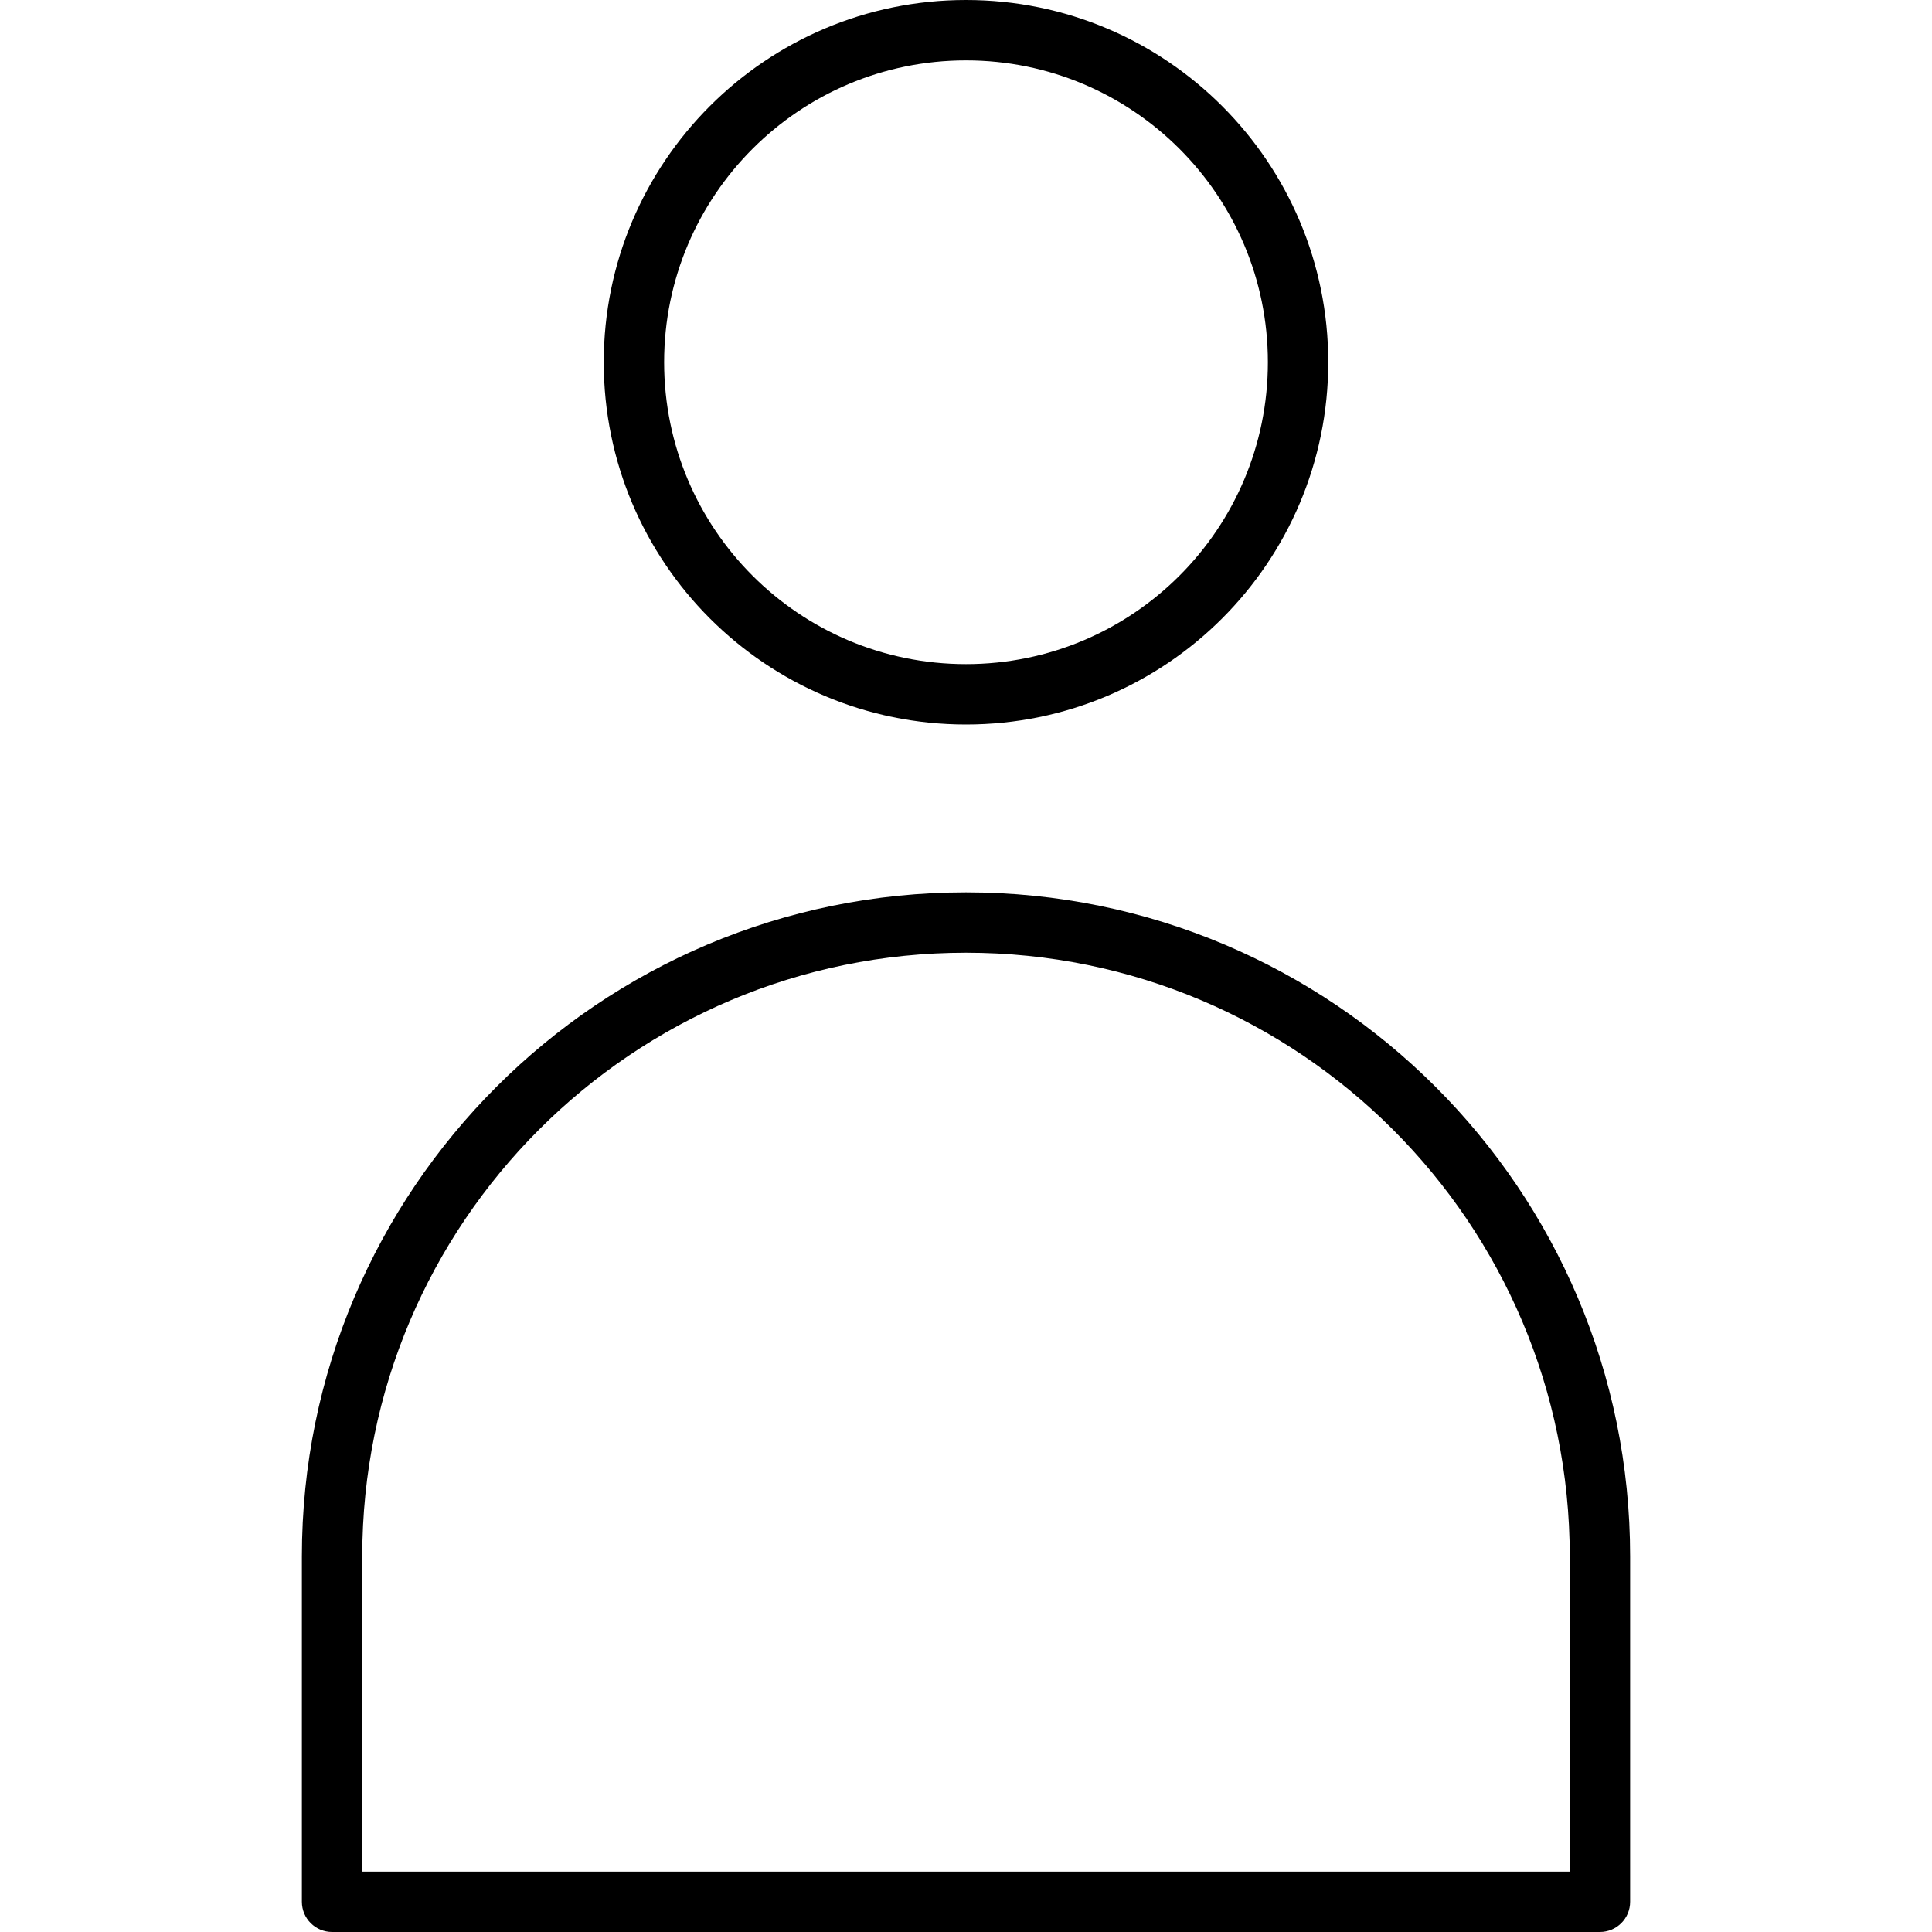 <svg xmlns="http://www.w3.org/2000/svg" width="32" height="32" viewBox="0 0 32 32">
    <path fill="#000000" fill-rule="evenodd" d="M16 14.78c6.075 0 11 4.925 11 11v5.72c0 .276-.224.5-.5.5h-21c-.276 0-.5-.224-.5-.5v-5.72c0-6.075 4.925-11 11-11zm0 1c-5.523 0-10 4.477-10 10V31h20v-5.22c0-5.523-4.477-10-10-10zM16 0c3.314 0 6 2.686 6 6s-2.686 6-6 6-6-2.686-6-6 2.686-6 6-6zm0 1c-2.761 0-5 2.239-5 5s2.239 5 5 5 5-2.239 5-5-2.239-5-5-5z"/>
</svg>
